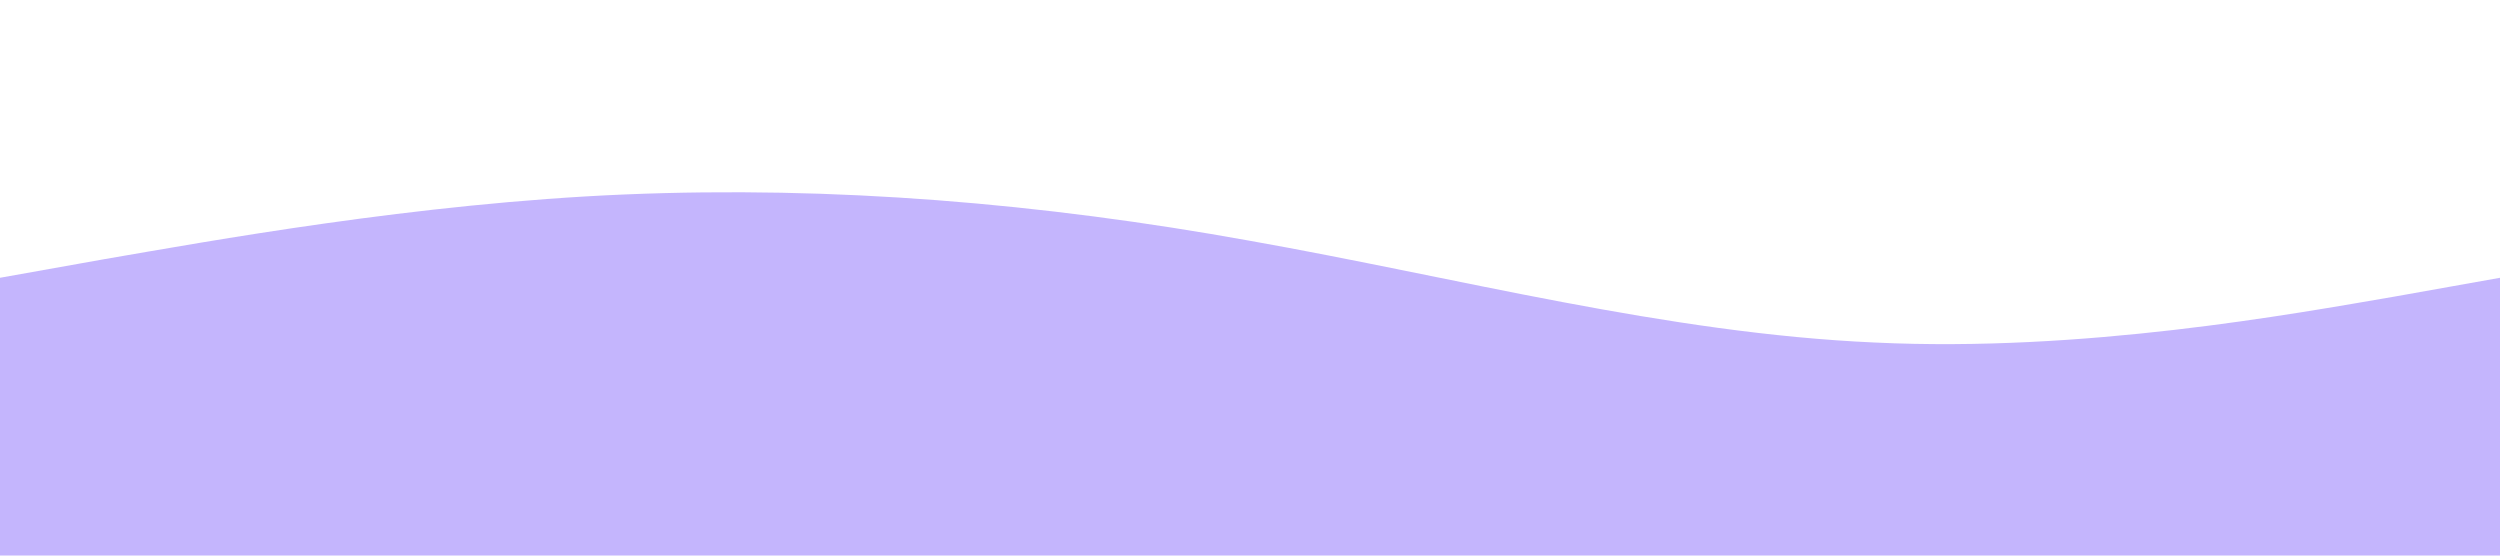 <?xml version="1.0" standalone="no"?><svg xmlns="http://www.w3.org/2000/svg" viewBox="0 0 1440 320"><path fill="#c4b5fd" fill-opacity="1" d="M0,160L60,149.3C120,139,240,117,360,112C480,107,600,117,720,138.7C840,160,960,192,1080,197.3C1200,203,1320,181,1380,170.7L1440,160L1440,320L1380,320C1320,320,1200,320,1080,320C960,320,840,320,720,320C600,320,480,320,360,320C240,320,120,320,60,320L0,320Z"></path></svg>